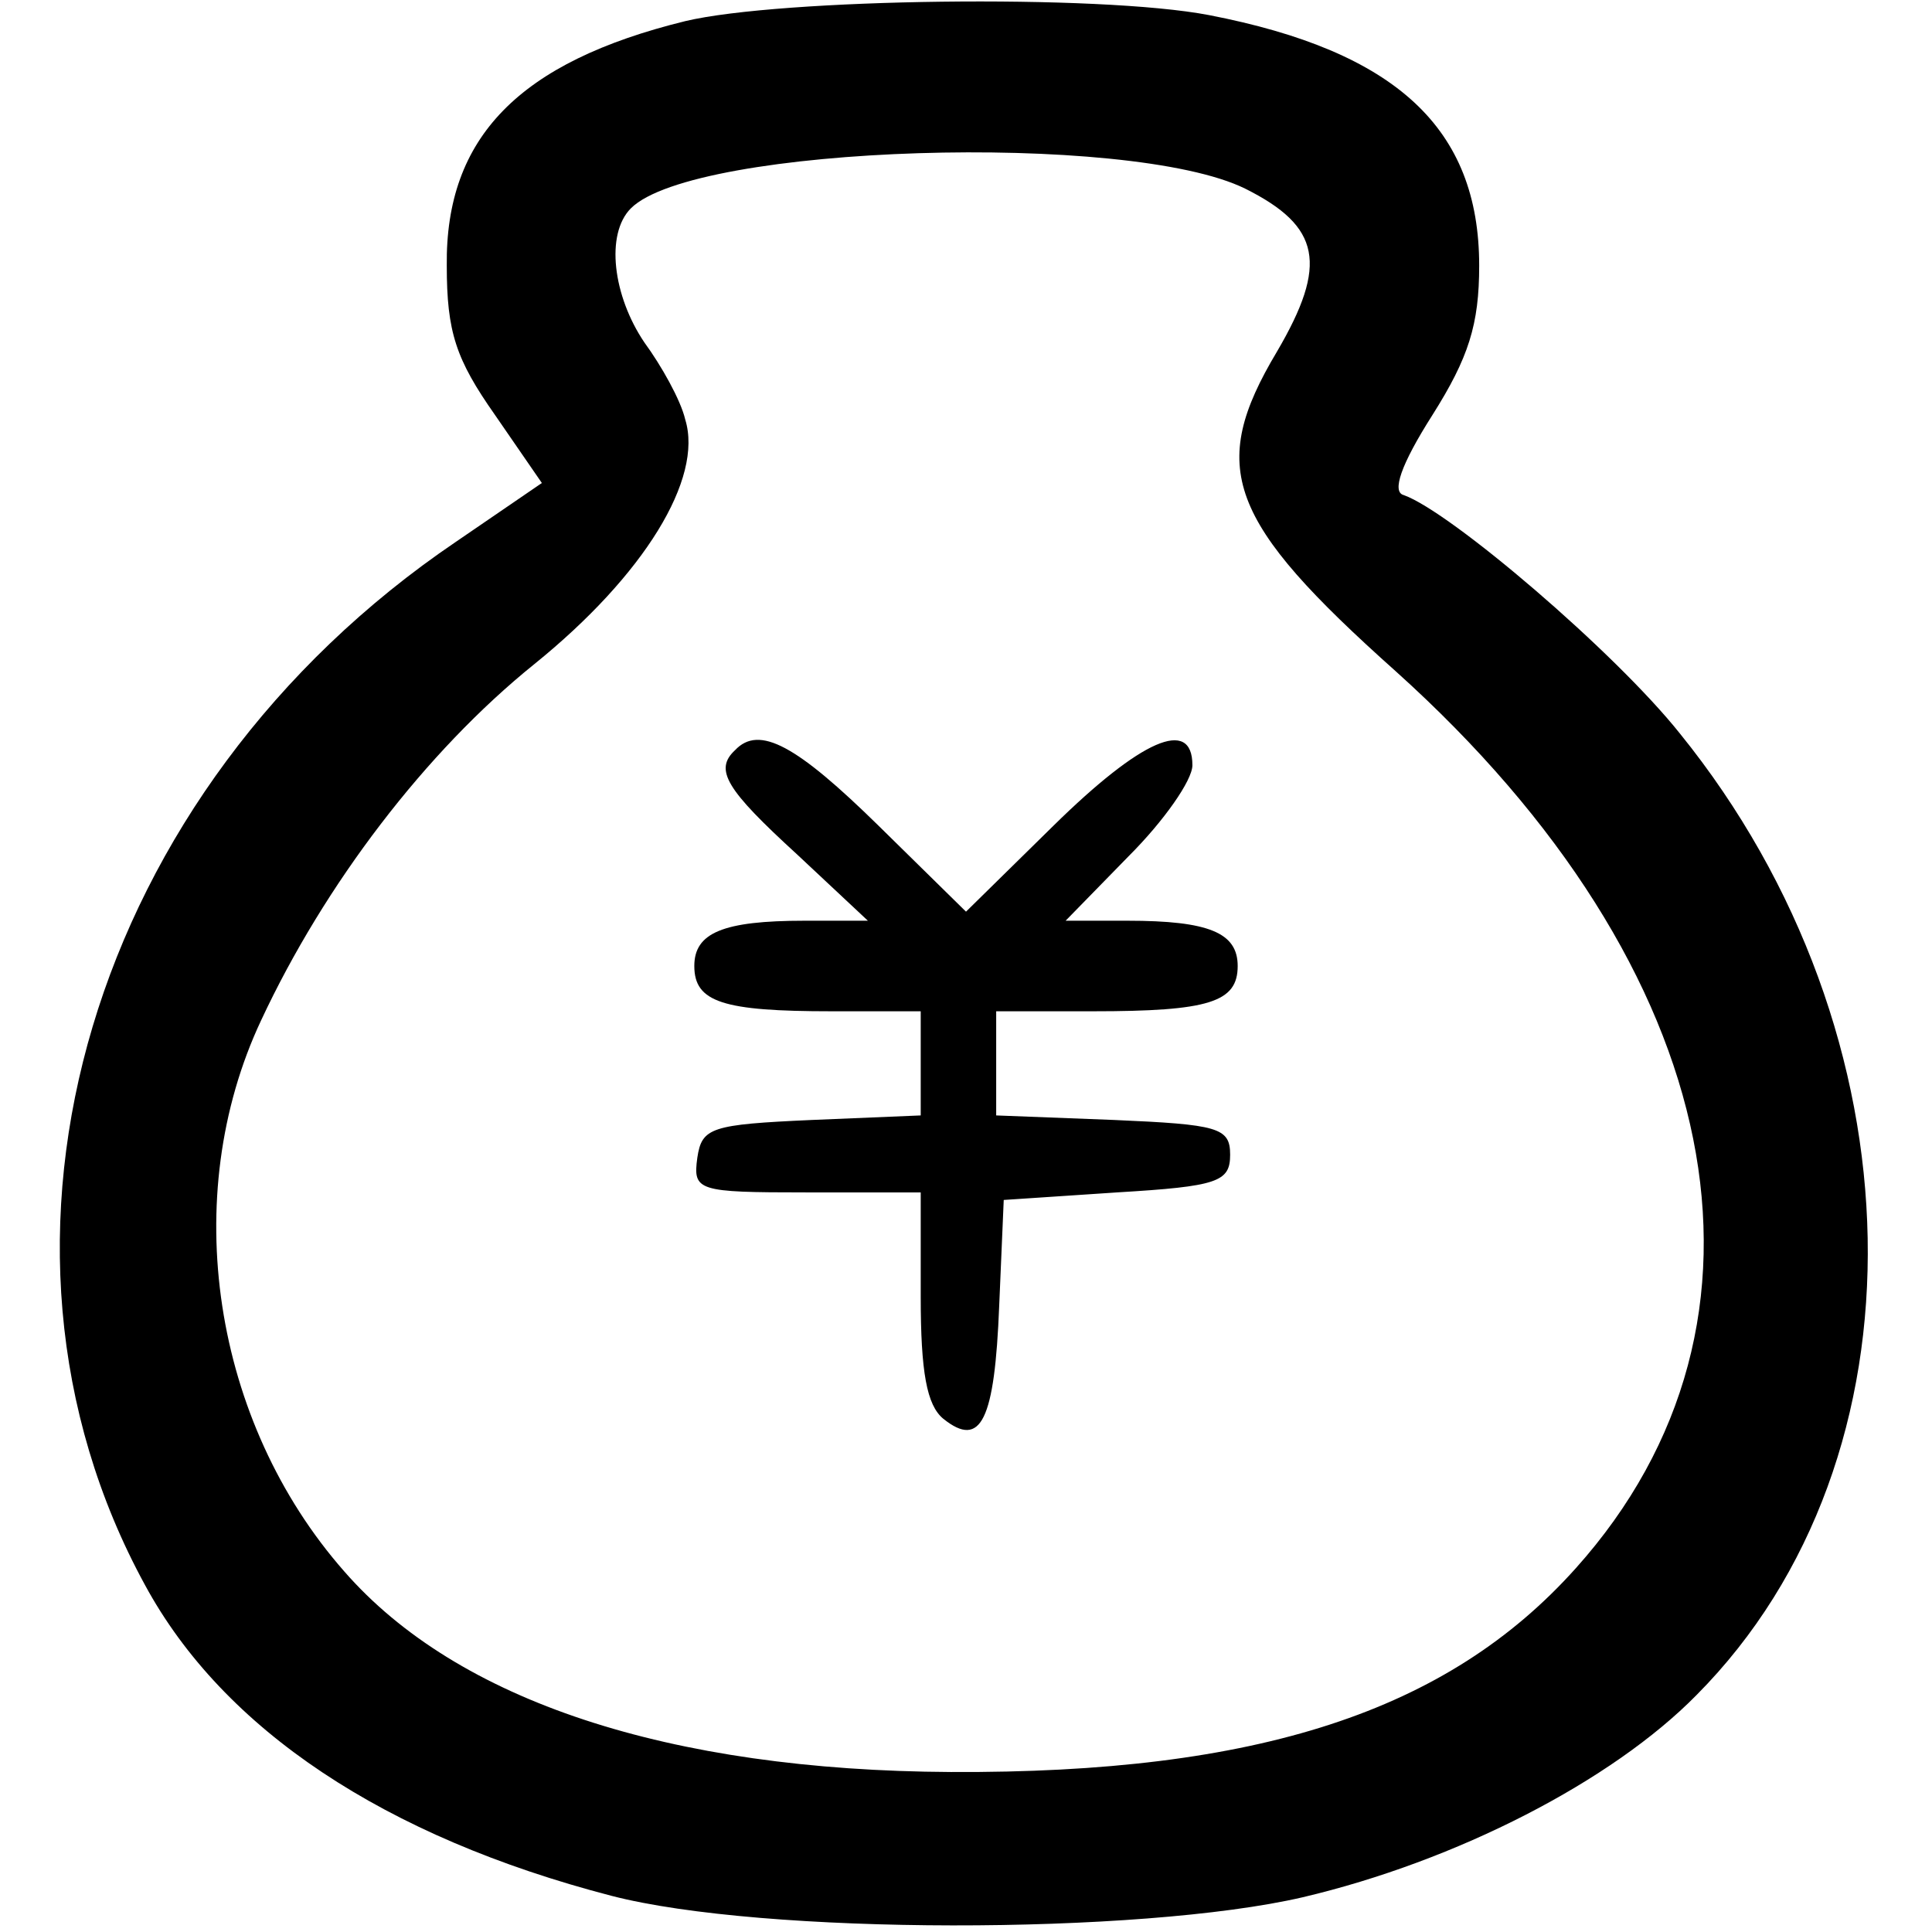 <?xml version="1.0" standalone="no"?>
<!DOCTYPE svg PUBLIC "-//W3C//DTD SVG 20010904//EN"
 "http://www.w3.org/TR/2001/REC-SVG-20010904/DTD/svg10.dtd">
<svg version="1.0" xmlns="http://www.w3.org/2000/svg"
 width="128pt" height="128pt" viewBox="0 0 128 128"
 preserveAspectRatio="xMidYMid meet">
<g transform="translate(0,128) scale(0.1,-0.1)"
fill="#000000" stroke="none">
<path d="M454 1266 c-110 -27 -159 -77 -158 -162 0 -44 6 -62 32 -99 l31 -45
-57 -39 c-242 -164 -331 -462 -206 -691 52 -96 159 -167 309 -206 100 -26 350
-26 458 -1 102 24 205 77 261 134 156 157 150 438 -11 637 -43 54 -152 147
-183 158 -8 2 -2 20 19 53 24 38 31 60 31 99 0 91 -55 142 -179 166 -73 14
-284 11 -347 -4z m371 -111 c50 -25 55 -50 21 -108 -46 -77 -33 -112 79 -212
219 -197 266 -430 119 -594 -85 -95 -211 -136 -414 -135 -187 1 -327 47 -402
133 -87 99 -110 248 -55 365 42 90 109 178 181 236 73 59 112 123 100 162 -3
13 -16 36 -27 51 -21 31 -26 72 -9 89 42 42 330 51 407 13z"/>
<path d="M487 783 c-14 -13 -6 -26 41 -69 l47 -44 -42 0 c-54 0 -73 -8 -73
-30 0 -24 19 -30 91 -30 l59 0 0 -35 0 -34 -72 -3 c-67 -3 -73 -5 -76 -25 -3
-22 0 -23 72 -23 l76 0 0 -69 c0 -50 4 -72 15 -81 25 -20 34 -1 37 75 l3 70
75 5 c67 4 75 7 75 25 0 18 -8 20 -77 23 l-78 3 0 34 0 35 64 0 c77 0 96 6 96
30 0 22 -19 30 -73 30 l-41 0 42 43 c23 23 42 50 42 60 0 32 -34 17 -92 -40
l-58 -57 -58 57 c-54 53 -79 67 -95 50z"/>
</g>
</svg>

